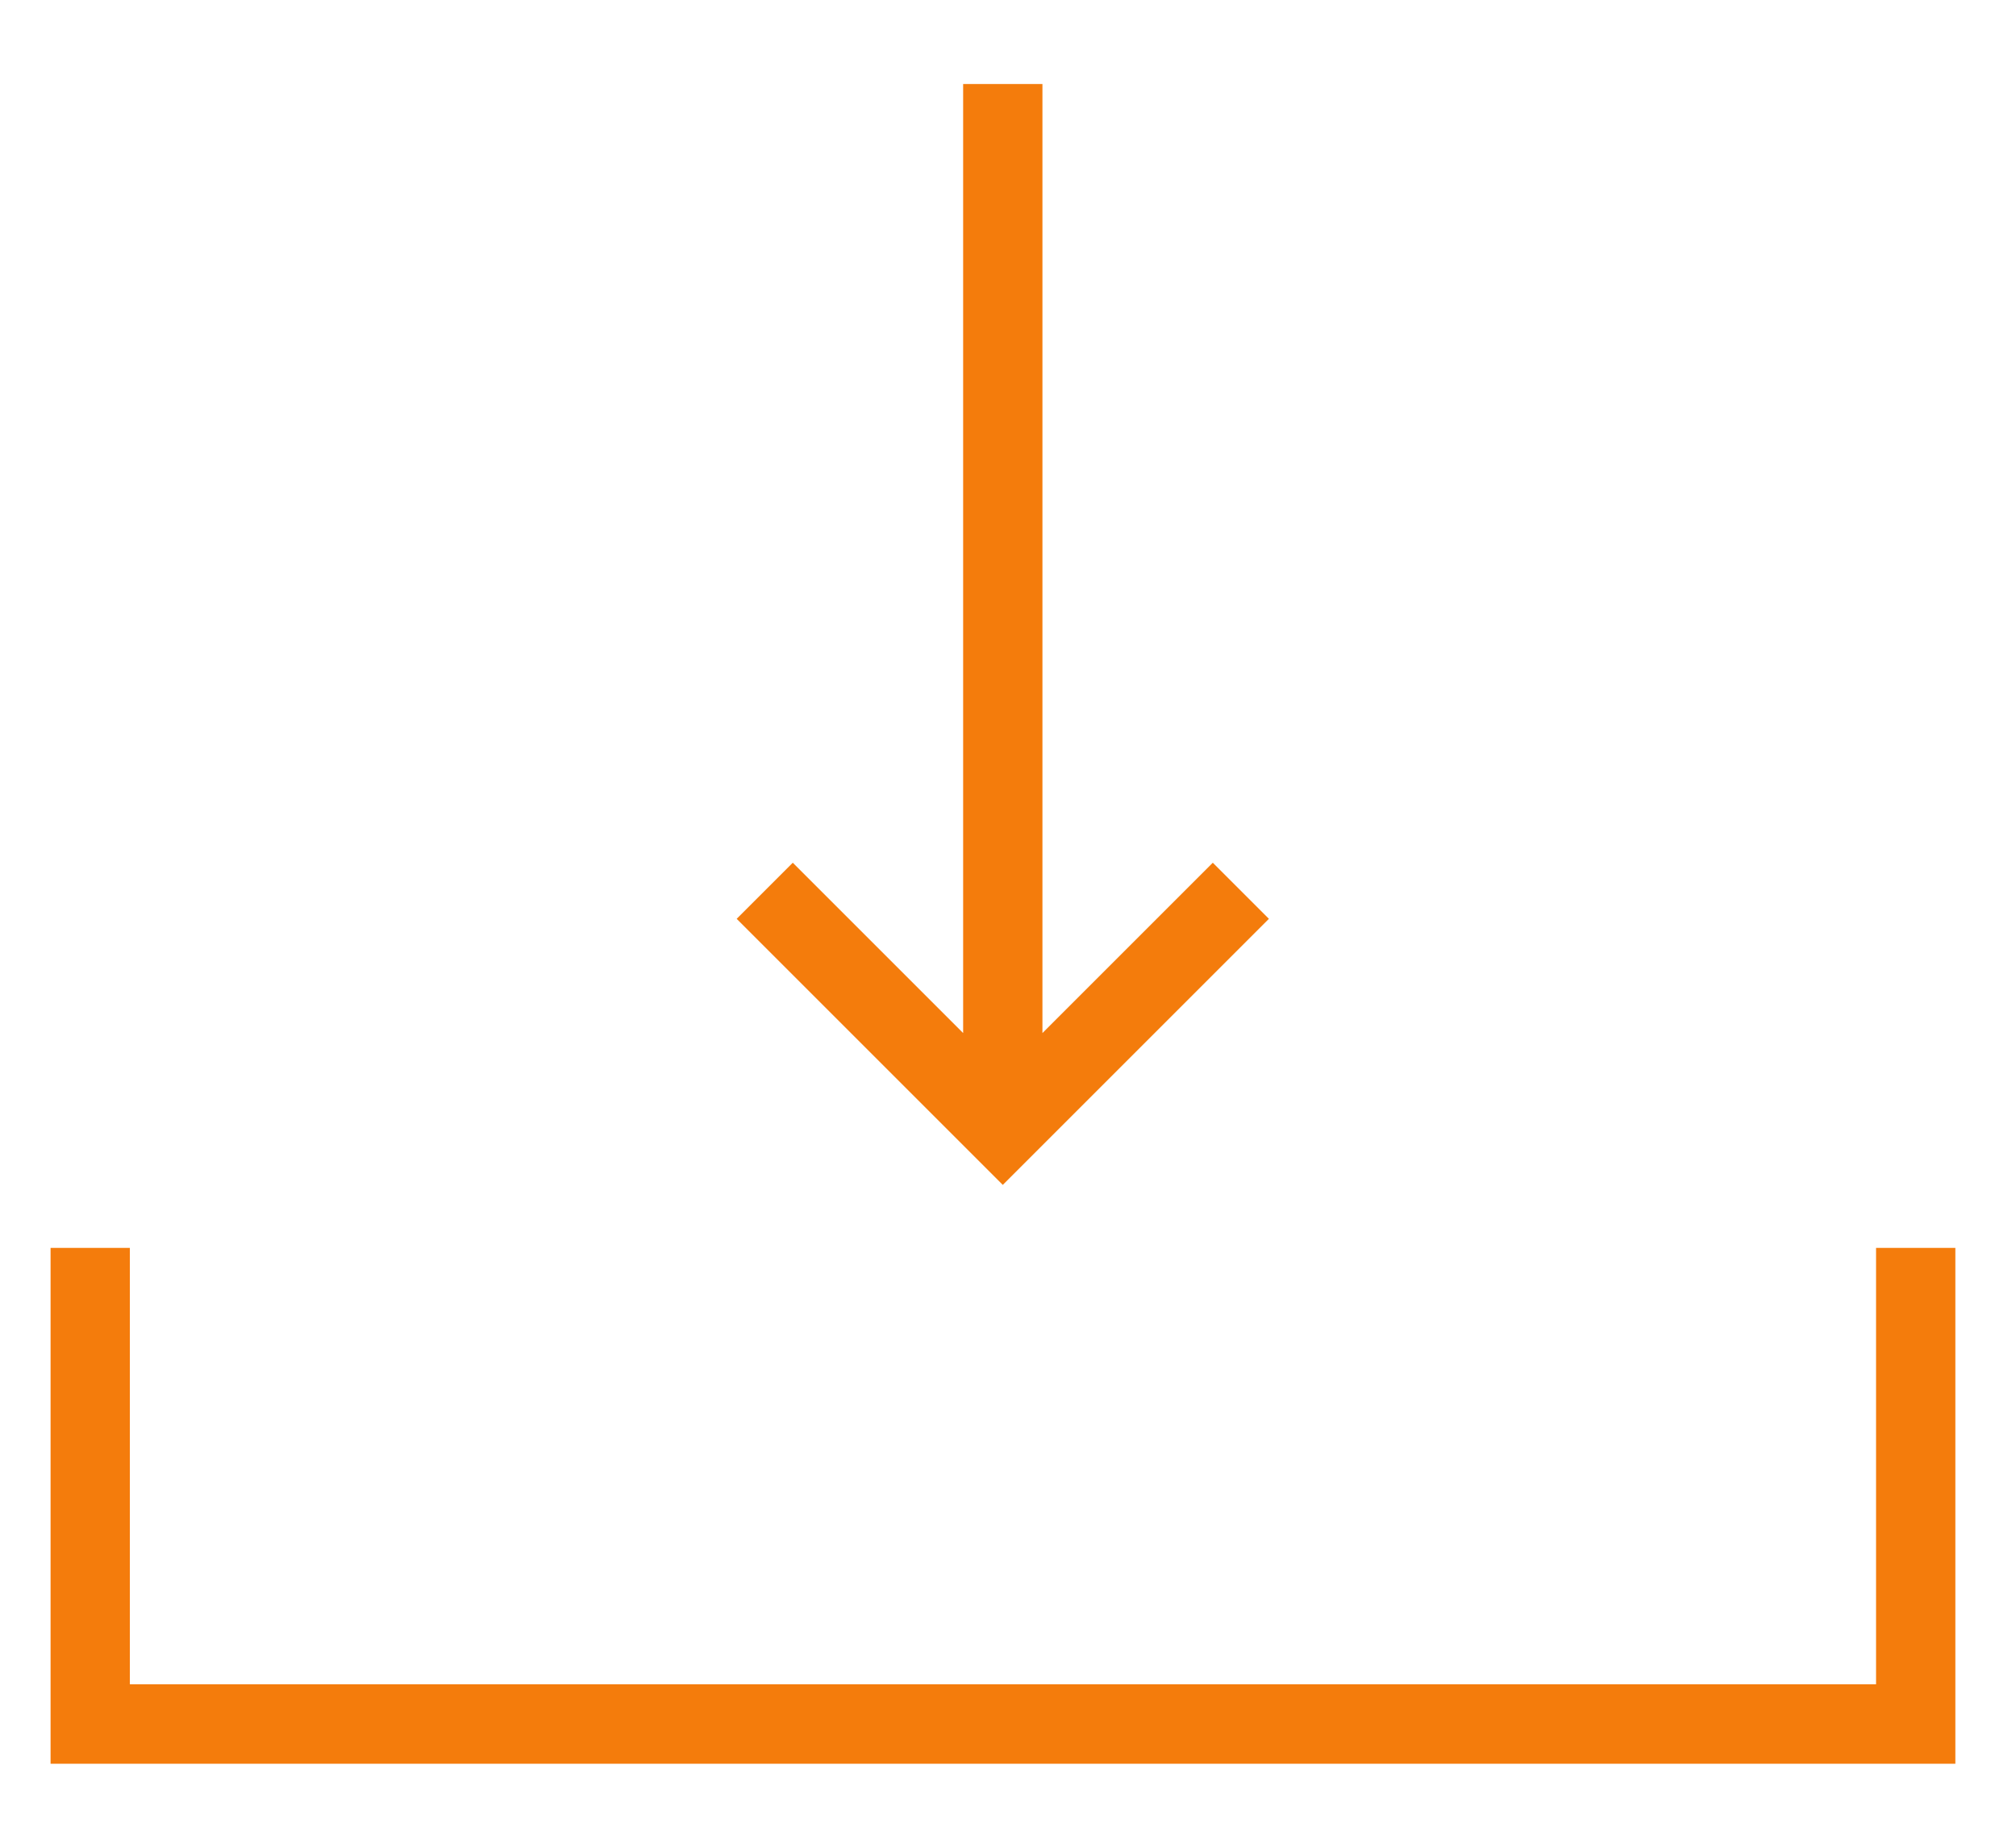 <svg width="12" height="11" viewBox="0 0 12 11" fill="none" xmlns="http://www.w3.org/2000/svg">
<path d="M11.167 10.027H0.773V7.429H0.301V10.5H11.639V7.429H11.167V10.027Z" fill="#F47C0C"/>
<path d="M5.733 0.5V6.15L4.719 5.136L4.385 5.47L5.969 7.054L7.553 5.47L7.219 5.136L6.205 6.15V0.5H5.733Z" fill="#F47C0C"/>
</svg>
